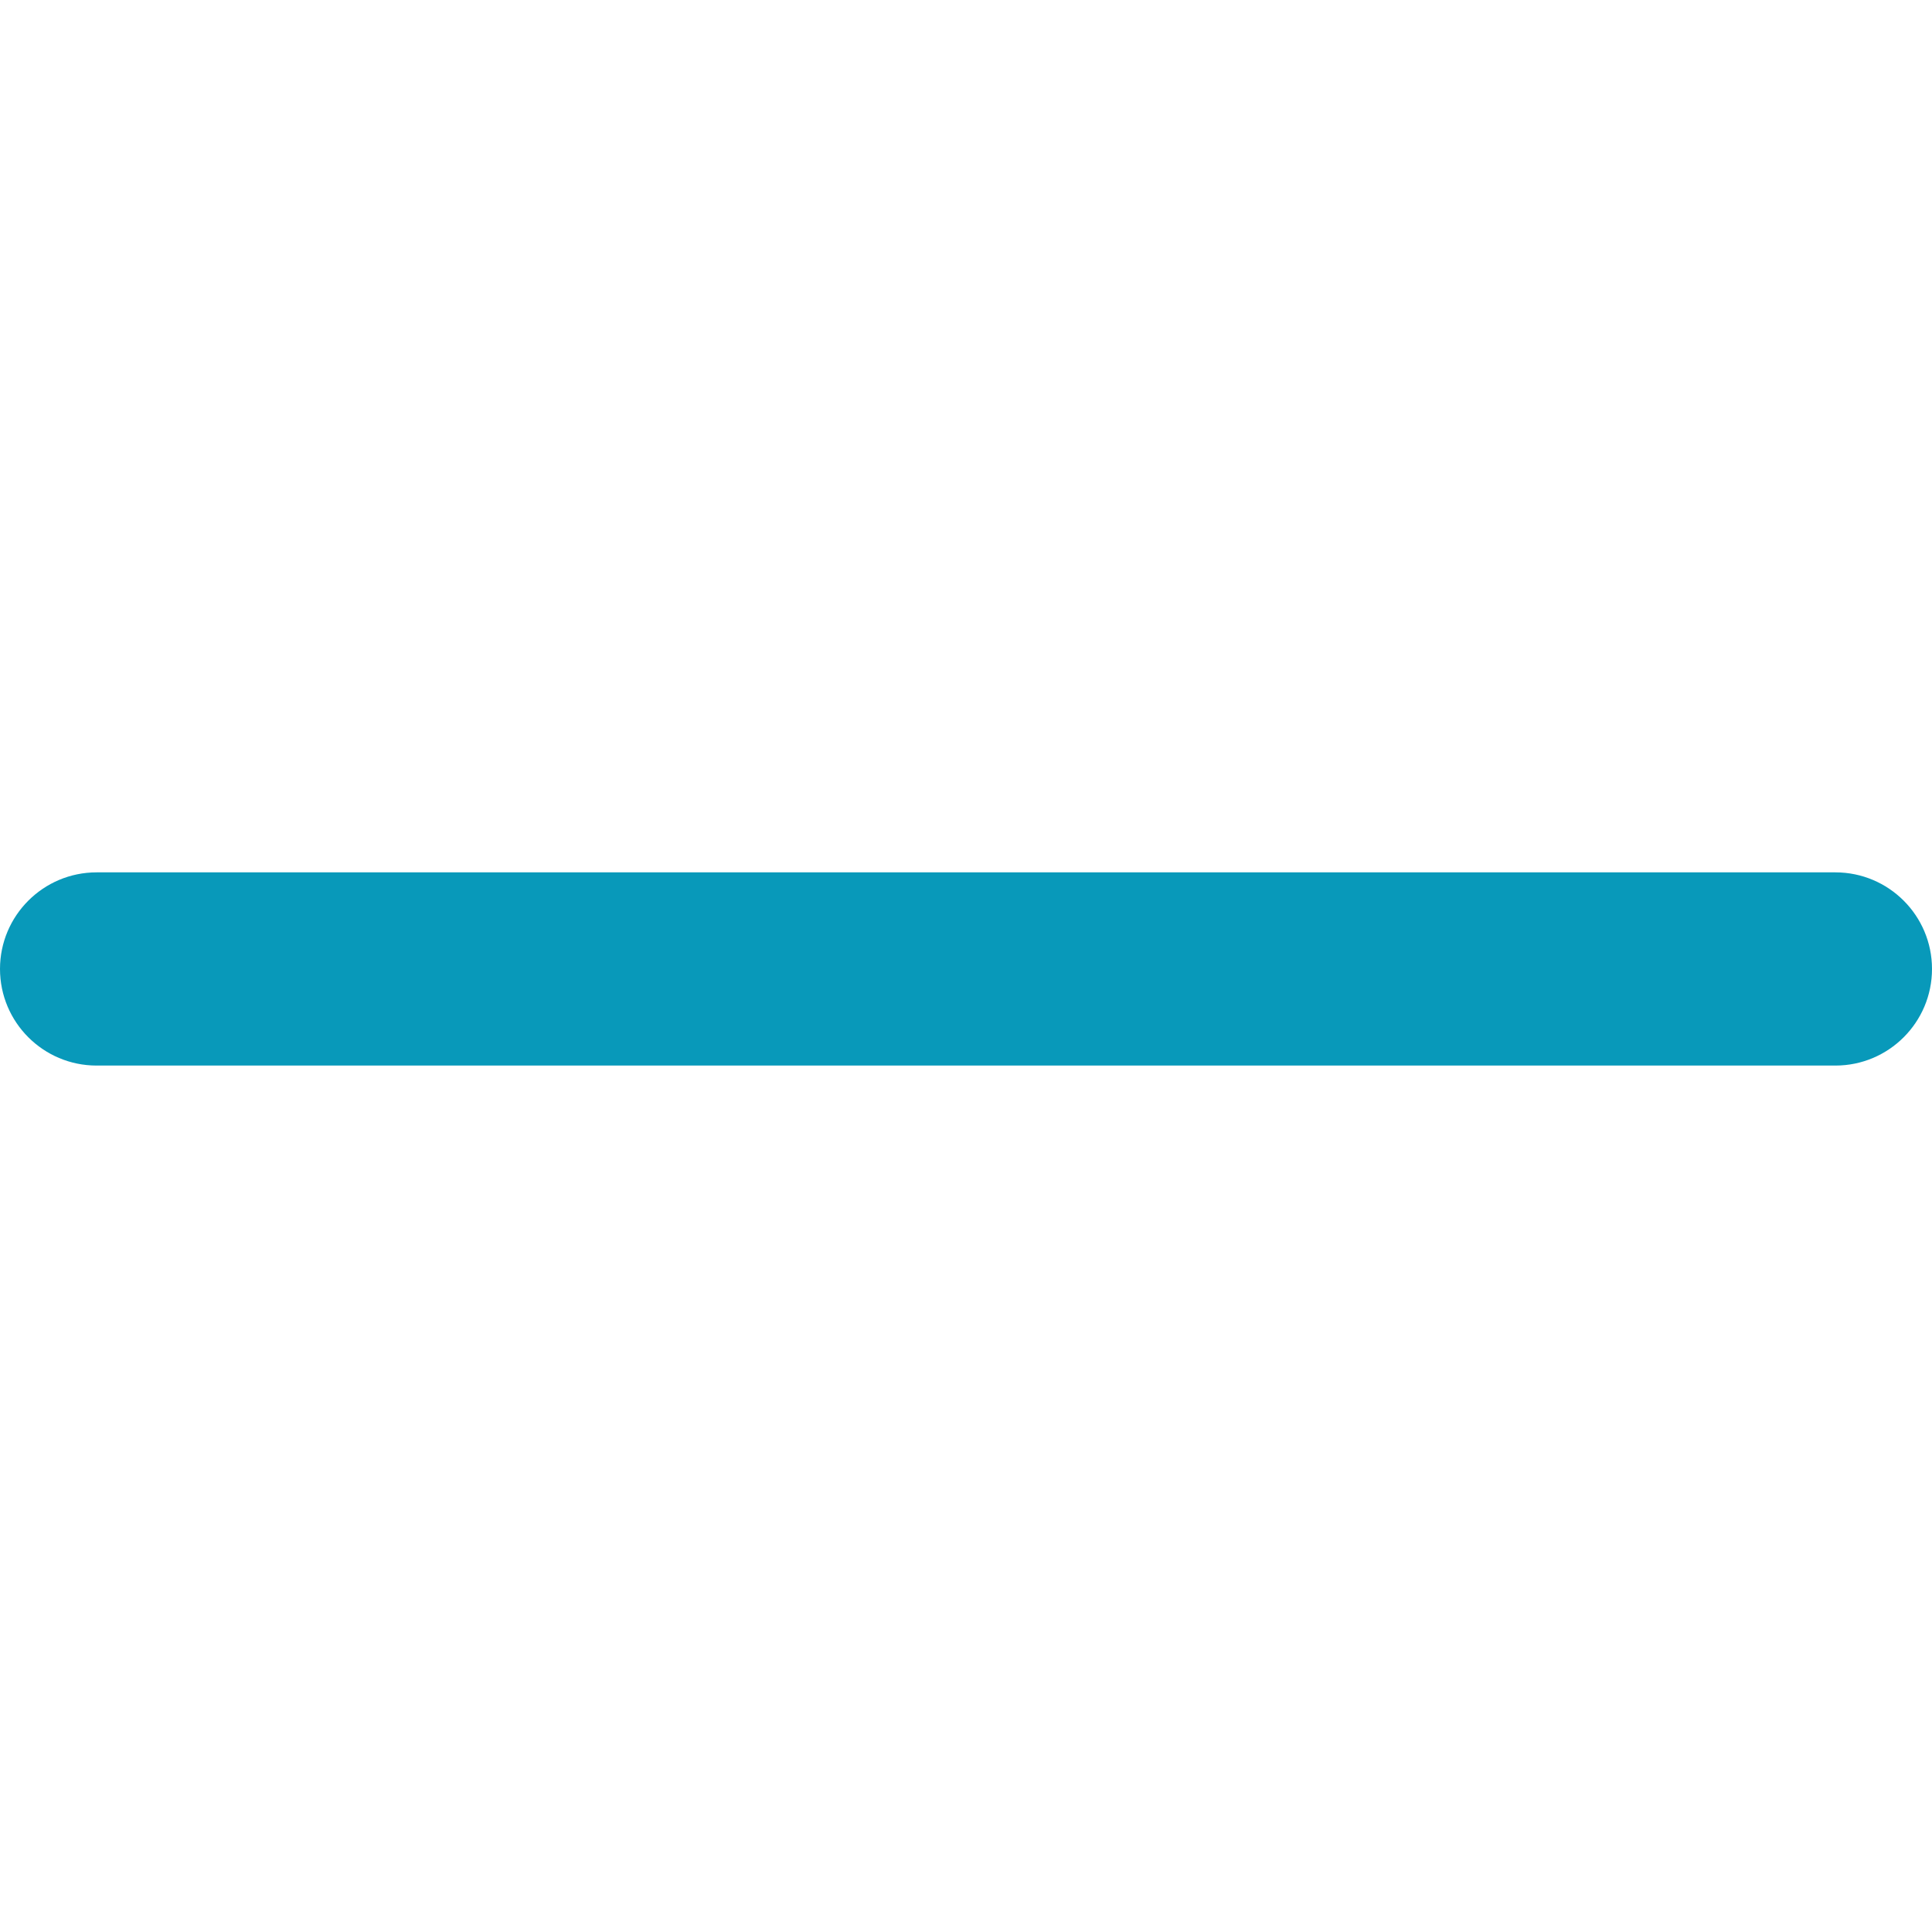 <svg width="15" height="15" viewBox="0 0 15 15" fill="none" xmlns="http://www.w3.org/2000/svg">
<g clip-path="url(#clip0)">
<path d="M14.25 8.273H0.75C0.336 8.273 0 7.937 0 7.523C0 7.109 0.336 6.773 0.75 6.773H14.25C14.664 6.773 15 7.109 15 7.523C15 7.937 14.664 8.273 14.25 8.273Z" fill="#0899BA"/>
</g>
<defs>
<clipPath id="clip0">
<rect width="15" height="15" fill="white"/>
</clipPath>
</defs>
</svg>

